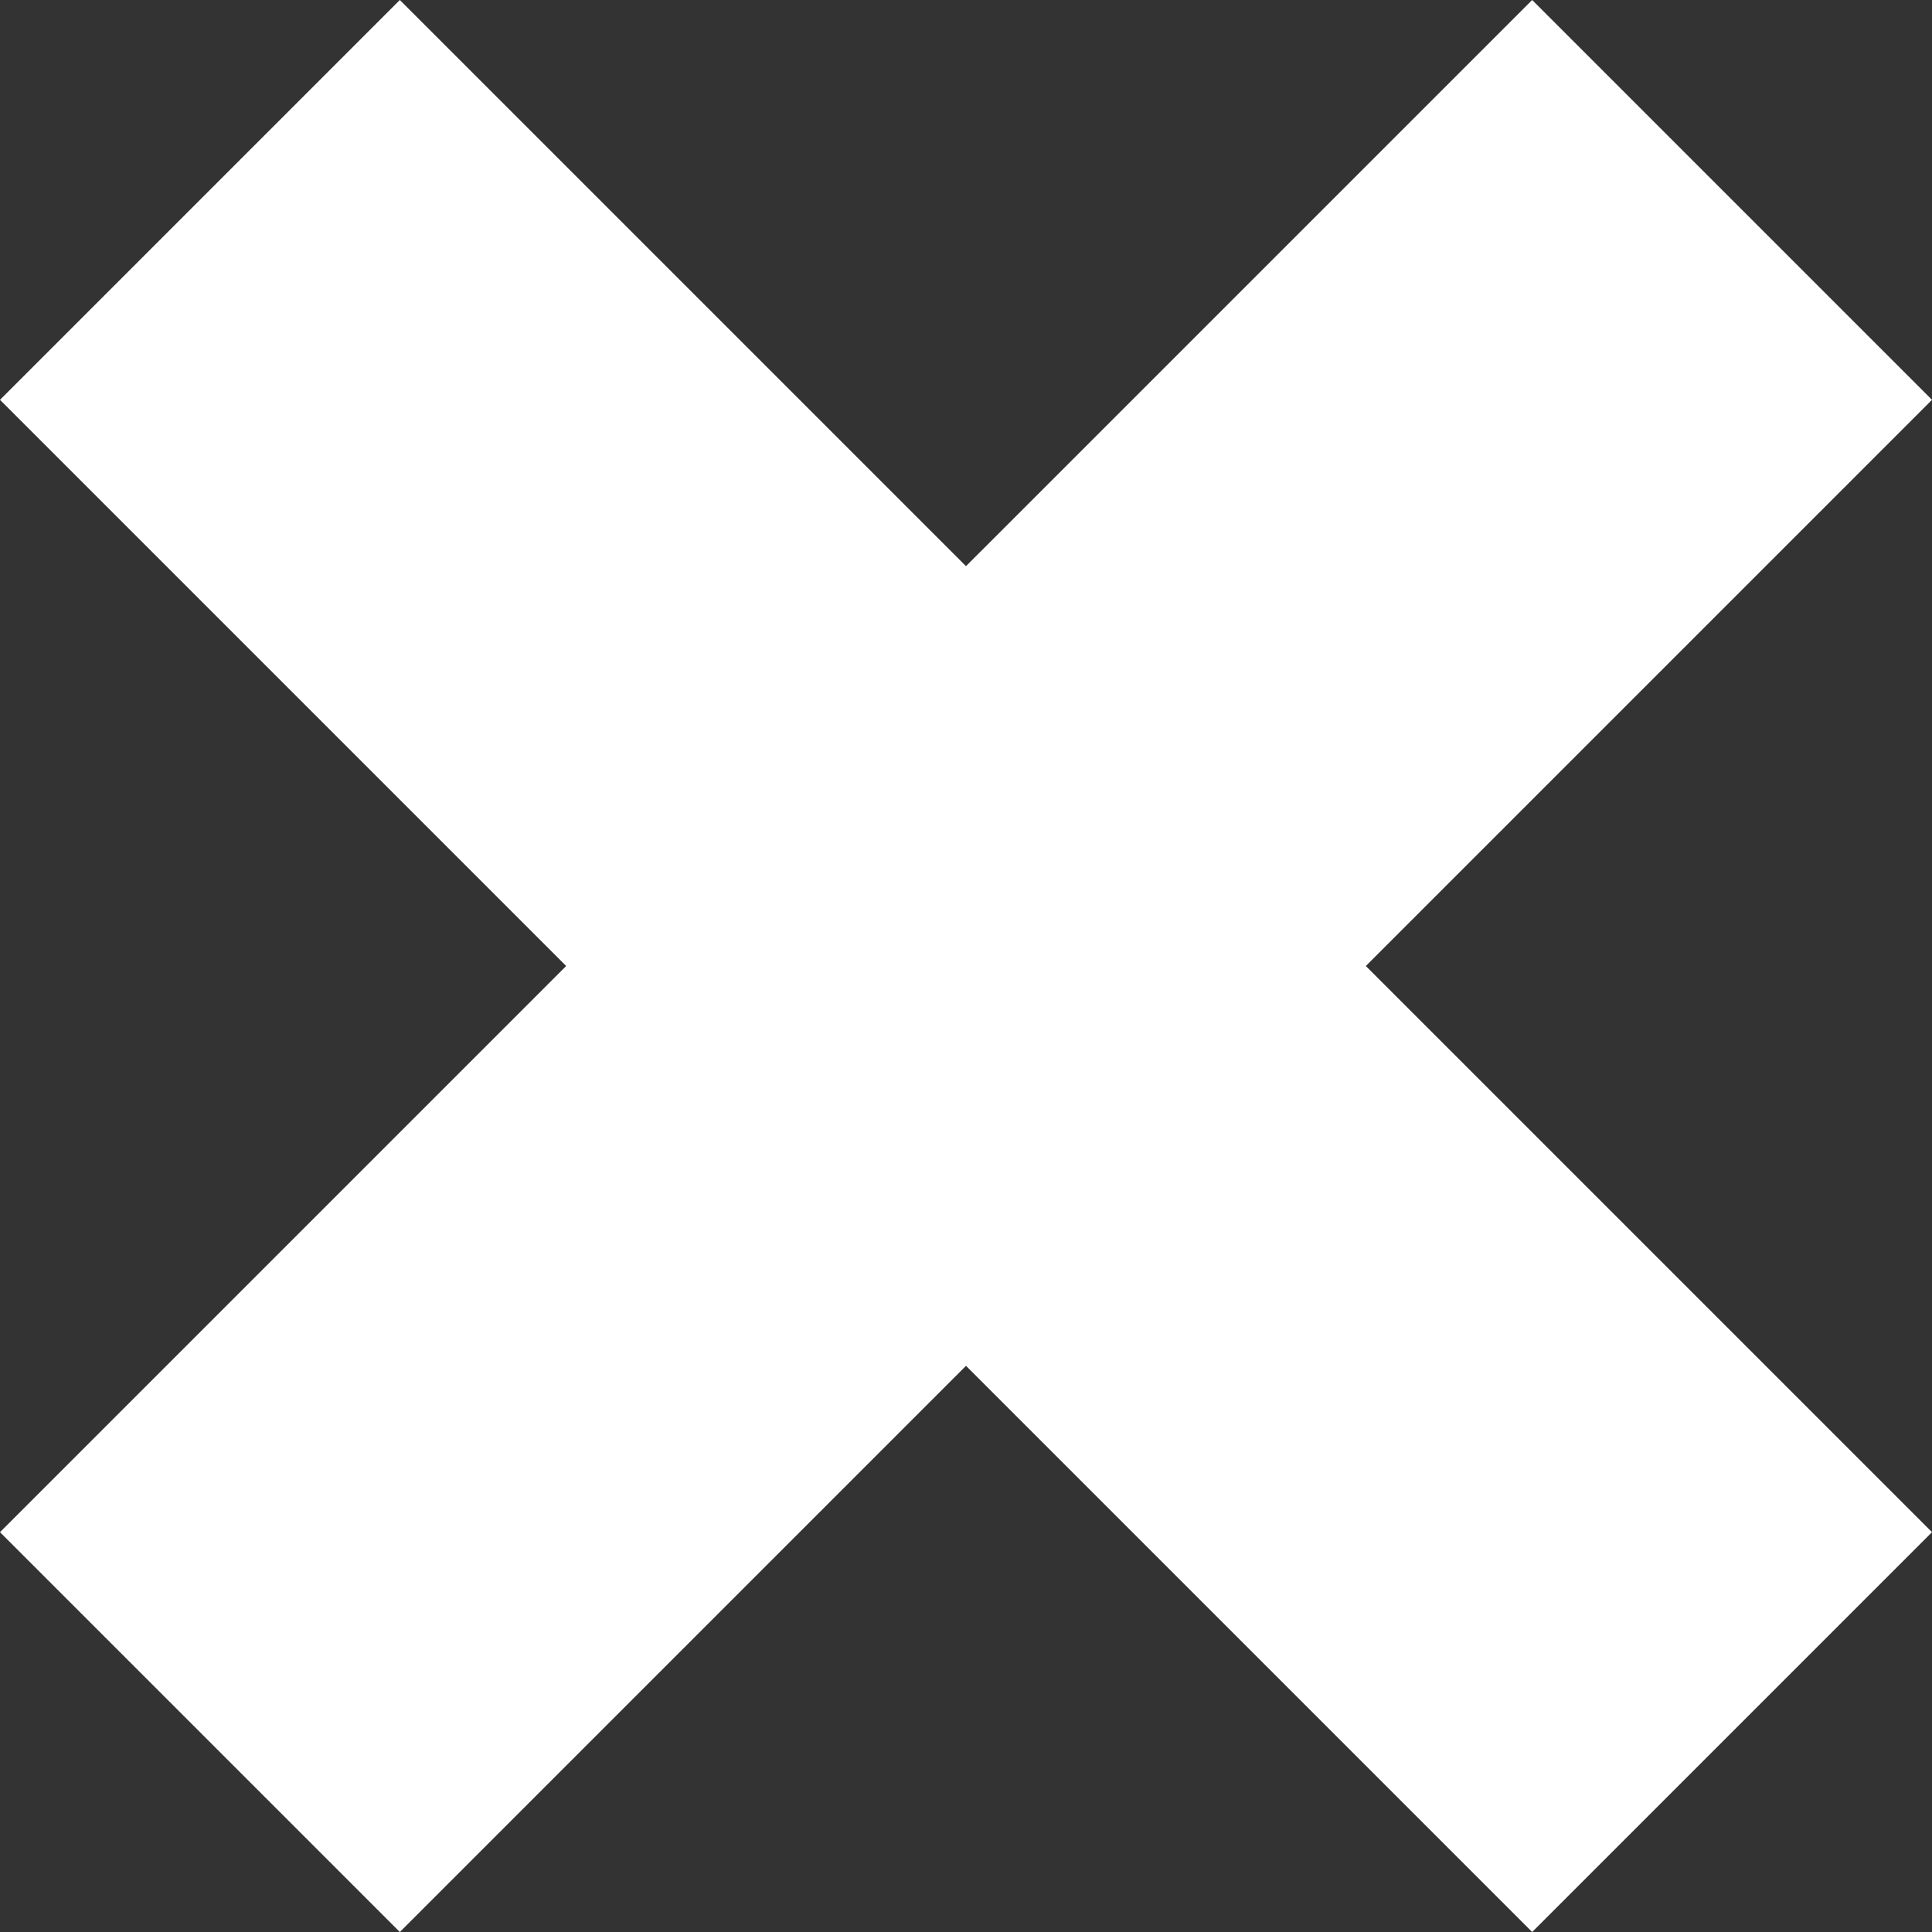 <svg width="1000" height="1000" viewBox="0 0 1000 1000" fill="none" xmlns="http://www.w3.org/2000/svg">
<rect x="0" y="0" width="1000" height="1000" fill="#333333" stroke="none"/>
<path d="M0 206.951L293.048 500L0 793.049L206.955 1000L499.997 706.951L793.045 1000L1000 793.049L706.952 500L1000 206.951L793.045 0L499.997 293.044L206.955 0L0 206.951Z" fill="white"/>
</svg>
